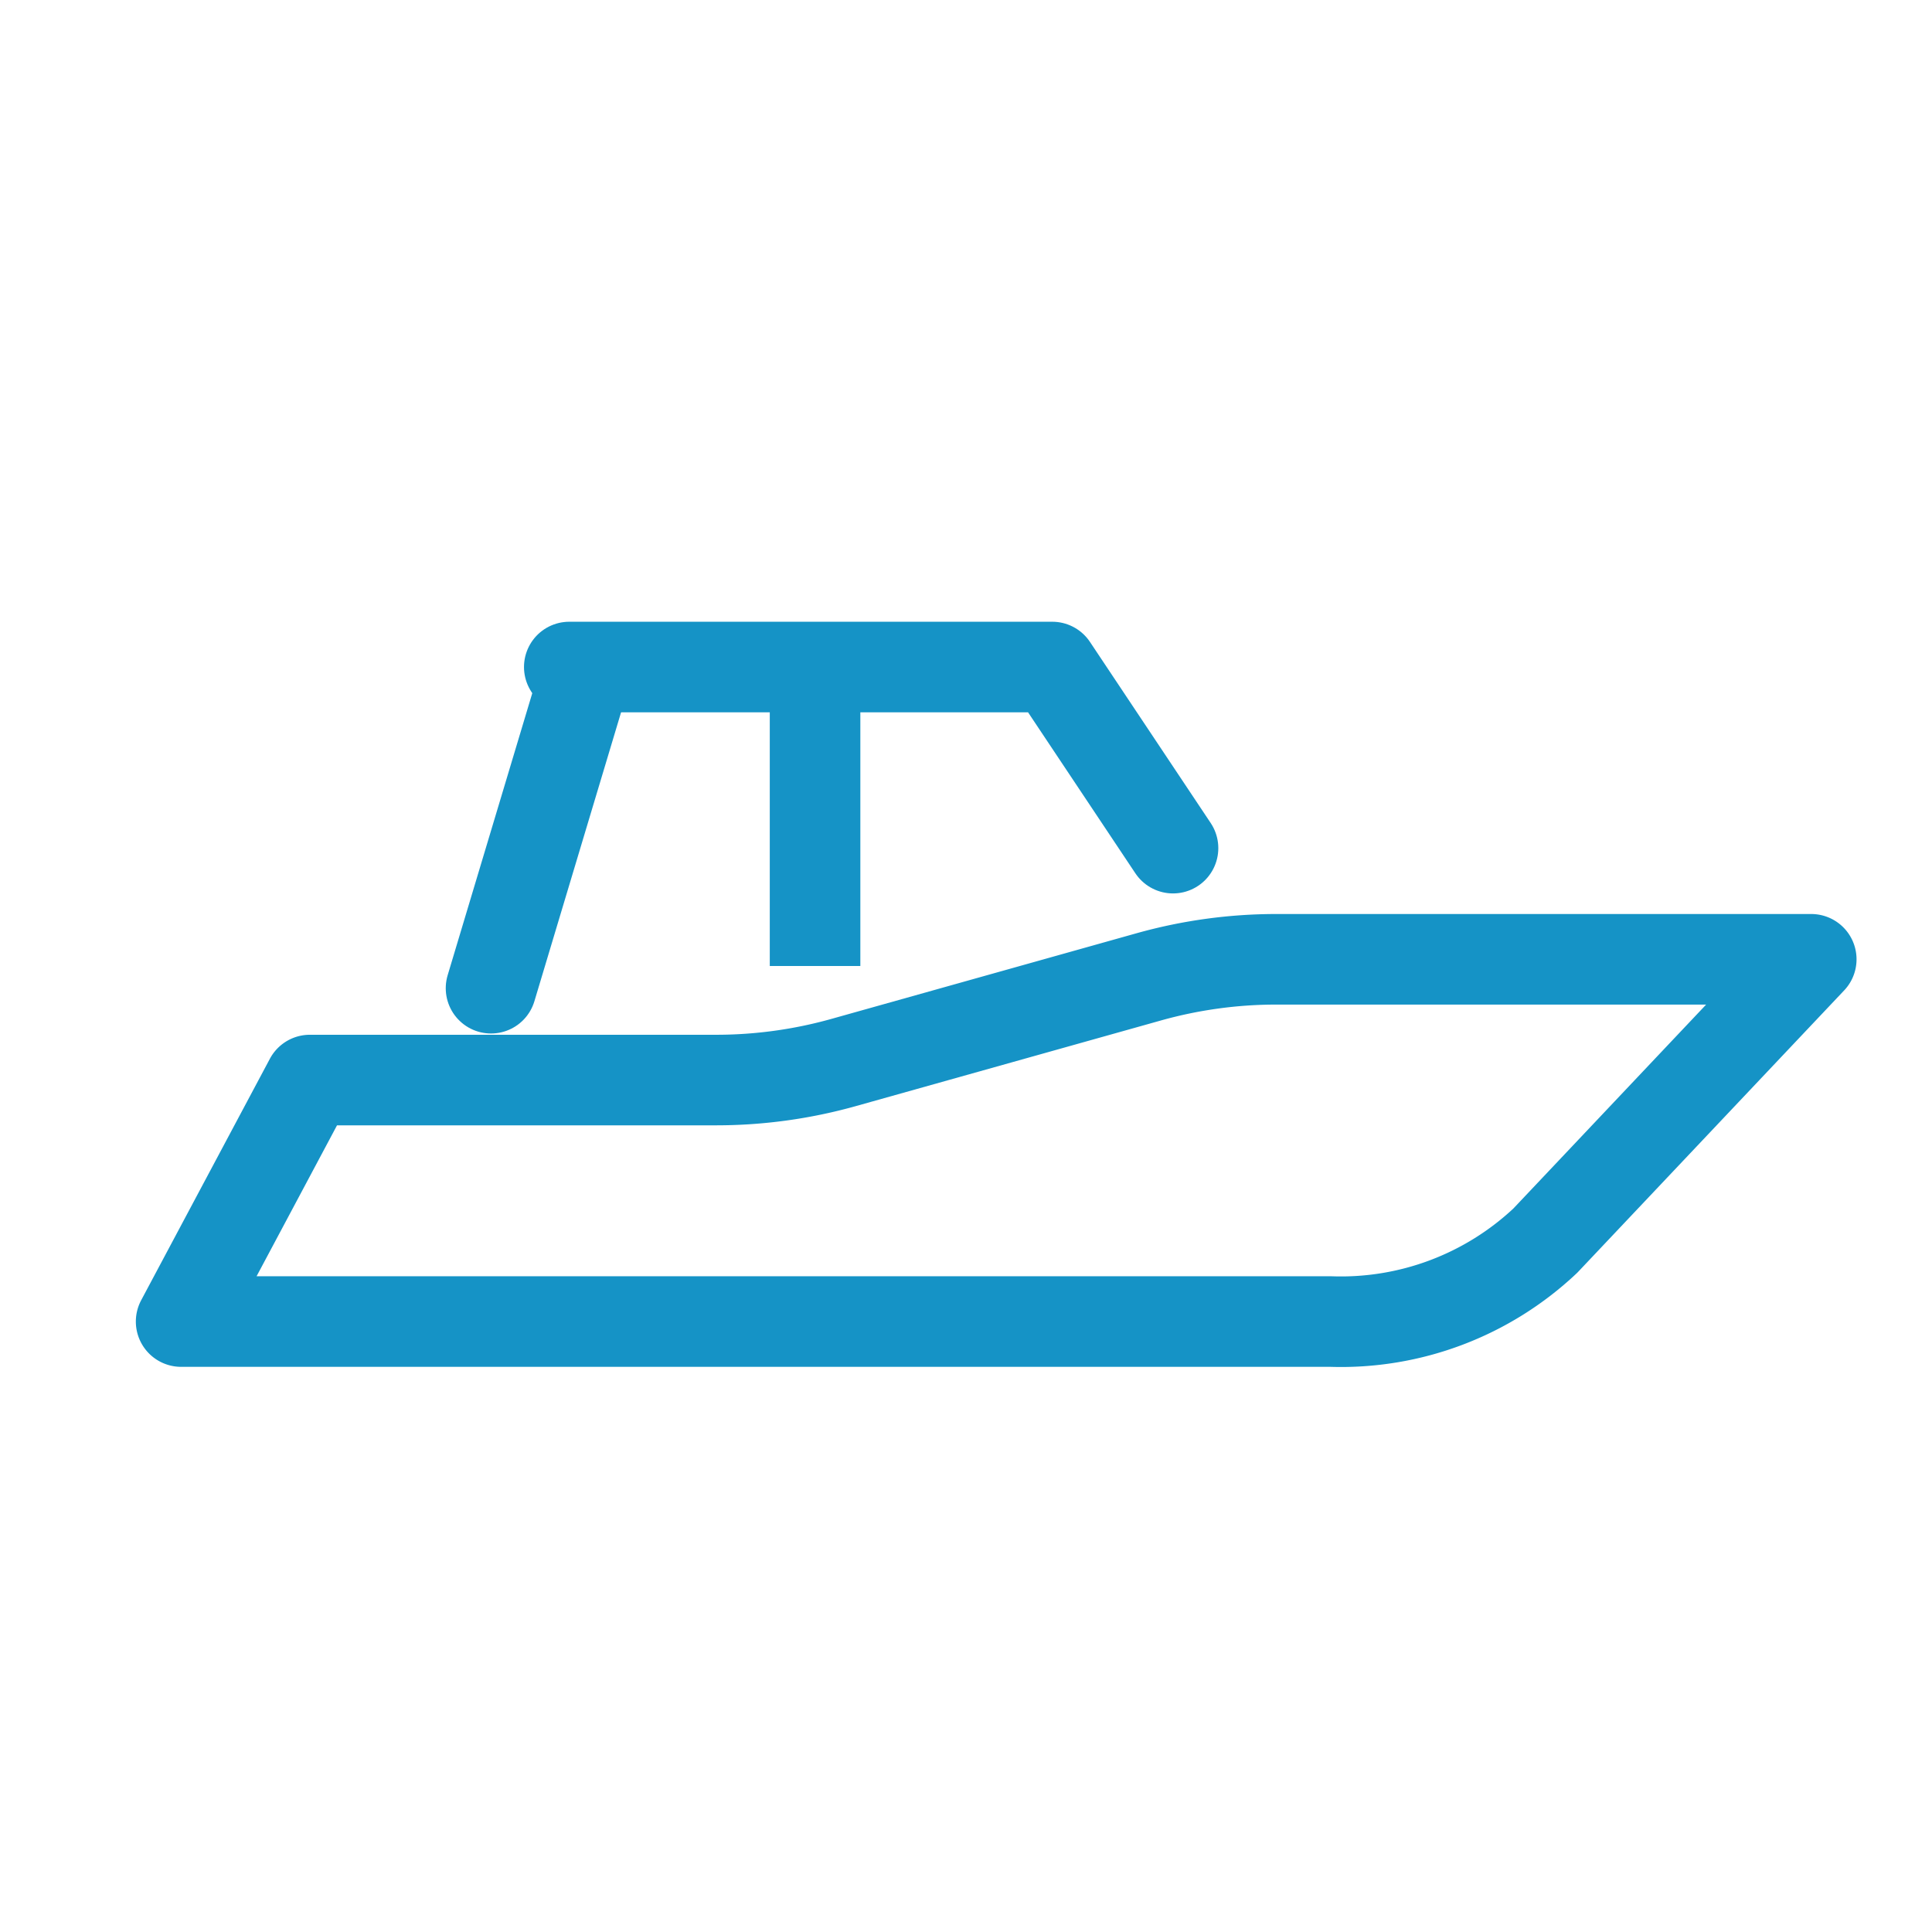 <svg xmlns="http://www.w3.org/2000/svg" width="32" height="32" viewBox="0 0 32 32">
  <g id="Group_16404" data-name="Group 16404" transform="translate(-329 -107)">
    <g id="Group_16403" data-name="Group 16403" transform="translate(329 107)">
      <path id="Path_30515" data-name="Path 30515" d="M0,0H32V32H0Z" fill="none"/>
      <path id="Path_30516" data-name="Path 30516" d="M3,17H22.042a4.937,4.937,0,0,0,3.553-1.34L30,11H21.147a7.82,7.82,0,0,0-2.117.29l-5.059,1.42a7.82,7.82,0,0,1-2.117.29H5.132L3,17Z" transform="translate(0 4.889)" fill="none" stroke="#1593c6" stroke-linecap="round" stroke-linejoin="round" stroke-width="1.5"/>
      <path id="Path_30517" data-name="Path 30517" d="M6,13,7.5,8" transform="translate(2.133 3.368)" fill="none" stroke="#1593c6" stroke-linecap="round" stroke-linejoin="round" stroke-width="1.5"/>
      <path id="Path_30518" data-name="Path 30518" d="M6,8h8l2,3" transform="translate(3.429 3.048)" fill="none" stroke="#1593c6" stroke-linecap="round" stroke-linejoin="round" stroke-width="1.5"/>
    </g>
    <line id="Line_90" data-name="Line 90" y2="5" transform="translate(342.5 118)" fill="none" stroke="#1593c6" stroke-width="1.5"/>
  </g>
</svg>
